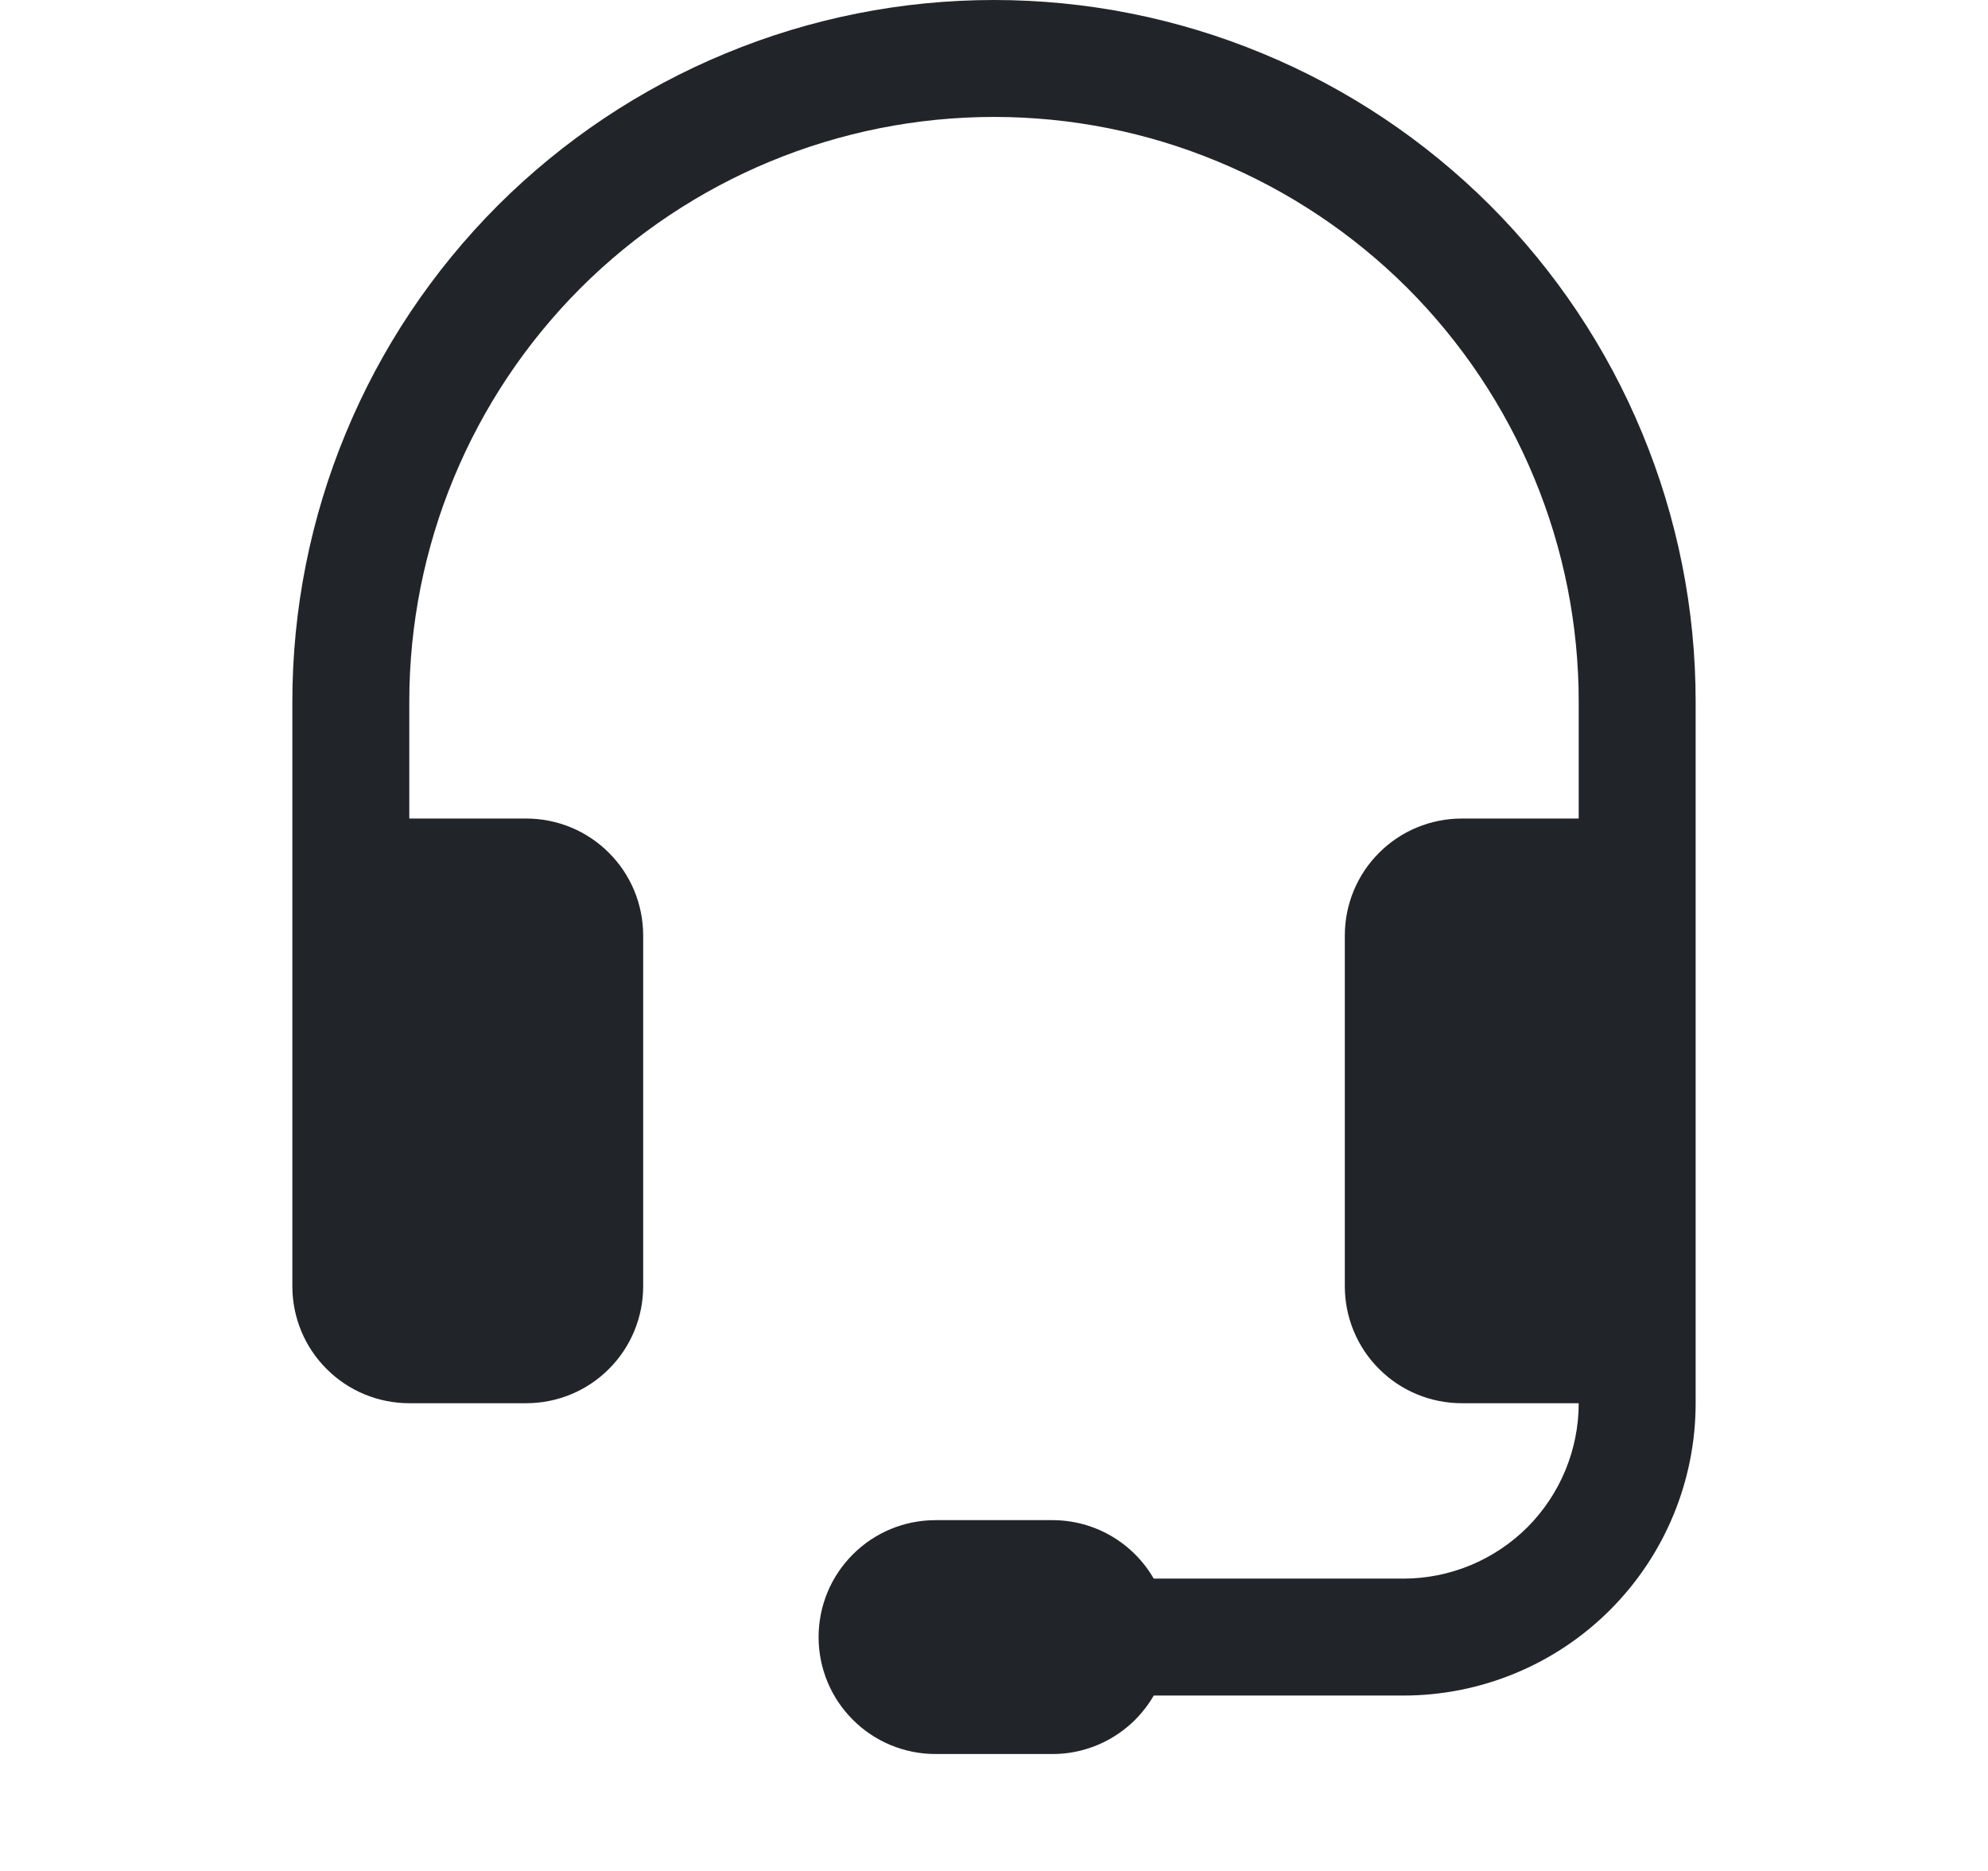 <svg width="17" height="16" viewBox="0 0 17 16" fill="none" xmlns="http://www.w3.org/2000/svg">
<g clip-path="url(#clip0_1_849683)">
<path d="M8.5 1C7.174 1 5.902 1.527 4.964 2.464C4.027 3.402 3.5 4.674 3.5 6V7H4.5C4.765 7 5.02 7.105 5.207 7.293C5.395 7.48 5.5 7.735 5.5 8V11C5.5 11.265 5.395 11.52 5.207 11.707C5.02 11.895 4.765 12 4.5 12H3.5C3.235 12 2.98 11.895 2.793 11.707C2.605 11.52 2.5 11.265 2.5 11V6C2.5 5.212 2.655 4.432 2.957 3.704C3.258 2.976 3.7 2.315 4.257 1.757C4.815 1.2 5.476 0.758 6.204 0.457C6.932 0.155 7.712 0 8.5 0C9.288 0 10.068 0.155 10.796 0.457C11.524 0.758 12.185 1.2 12.743 1.757C13.3 2.315 13.742 2.976 14.043 3.704C14.345 4.432 14.5 5.212 14.5 6V12C14.5 12.663 14.237 13.299 13.768 13.768C13.299 14.237 12.663 14.5 12 14.5H9.866C9.778 14.652 9.652 14.778 9.5 14.866C9.348 14.954 9.176 15 9 15H8C7.735 15 7.48 14.895 7.293 14.707C7.105 14.52 7 14.265 7 14C7 13.735 7.105 13.48 7.293 13.293C7.48 13.105 7.735 13 8 13H9C9.176 13 9.348 13.046 9.5 13.134C9.652 13.222 9.778 13.348 9.866 13.5H12C12.398 13.5 12.779 13.342 13.061 13.061C13.342 12.779 13.5 12.398 13.5 12H12.5C12.235 12 11.98 11.895 11.793 11.707C11.605 11.52 11.5 11.265 11.5 11V8C11.5 7.735 11.605 7.48 11.793 7.293C11.98 7.105 12.235 7 12.5 7H13.5V6C13.5 5.343 13.371 4.693 13.119 4.087C12.868 3.48 12.5 2.929 12.036 2.464C11.571 2 11.02 1.632 10.413 1.381C9.807 1.129 9.157 1 8.5 1Z" fill="#212529"/>
</g>
<defs>
<clipPath id="clip0_1_849683">
<rect width="16" height="16" fill="white" transform="translate(0.5)"/>
</clipPath>
</defs>
</svg>
